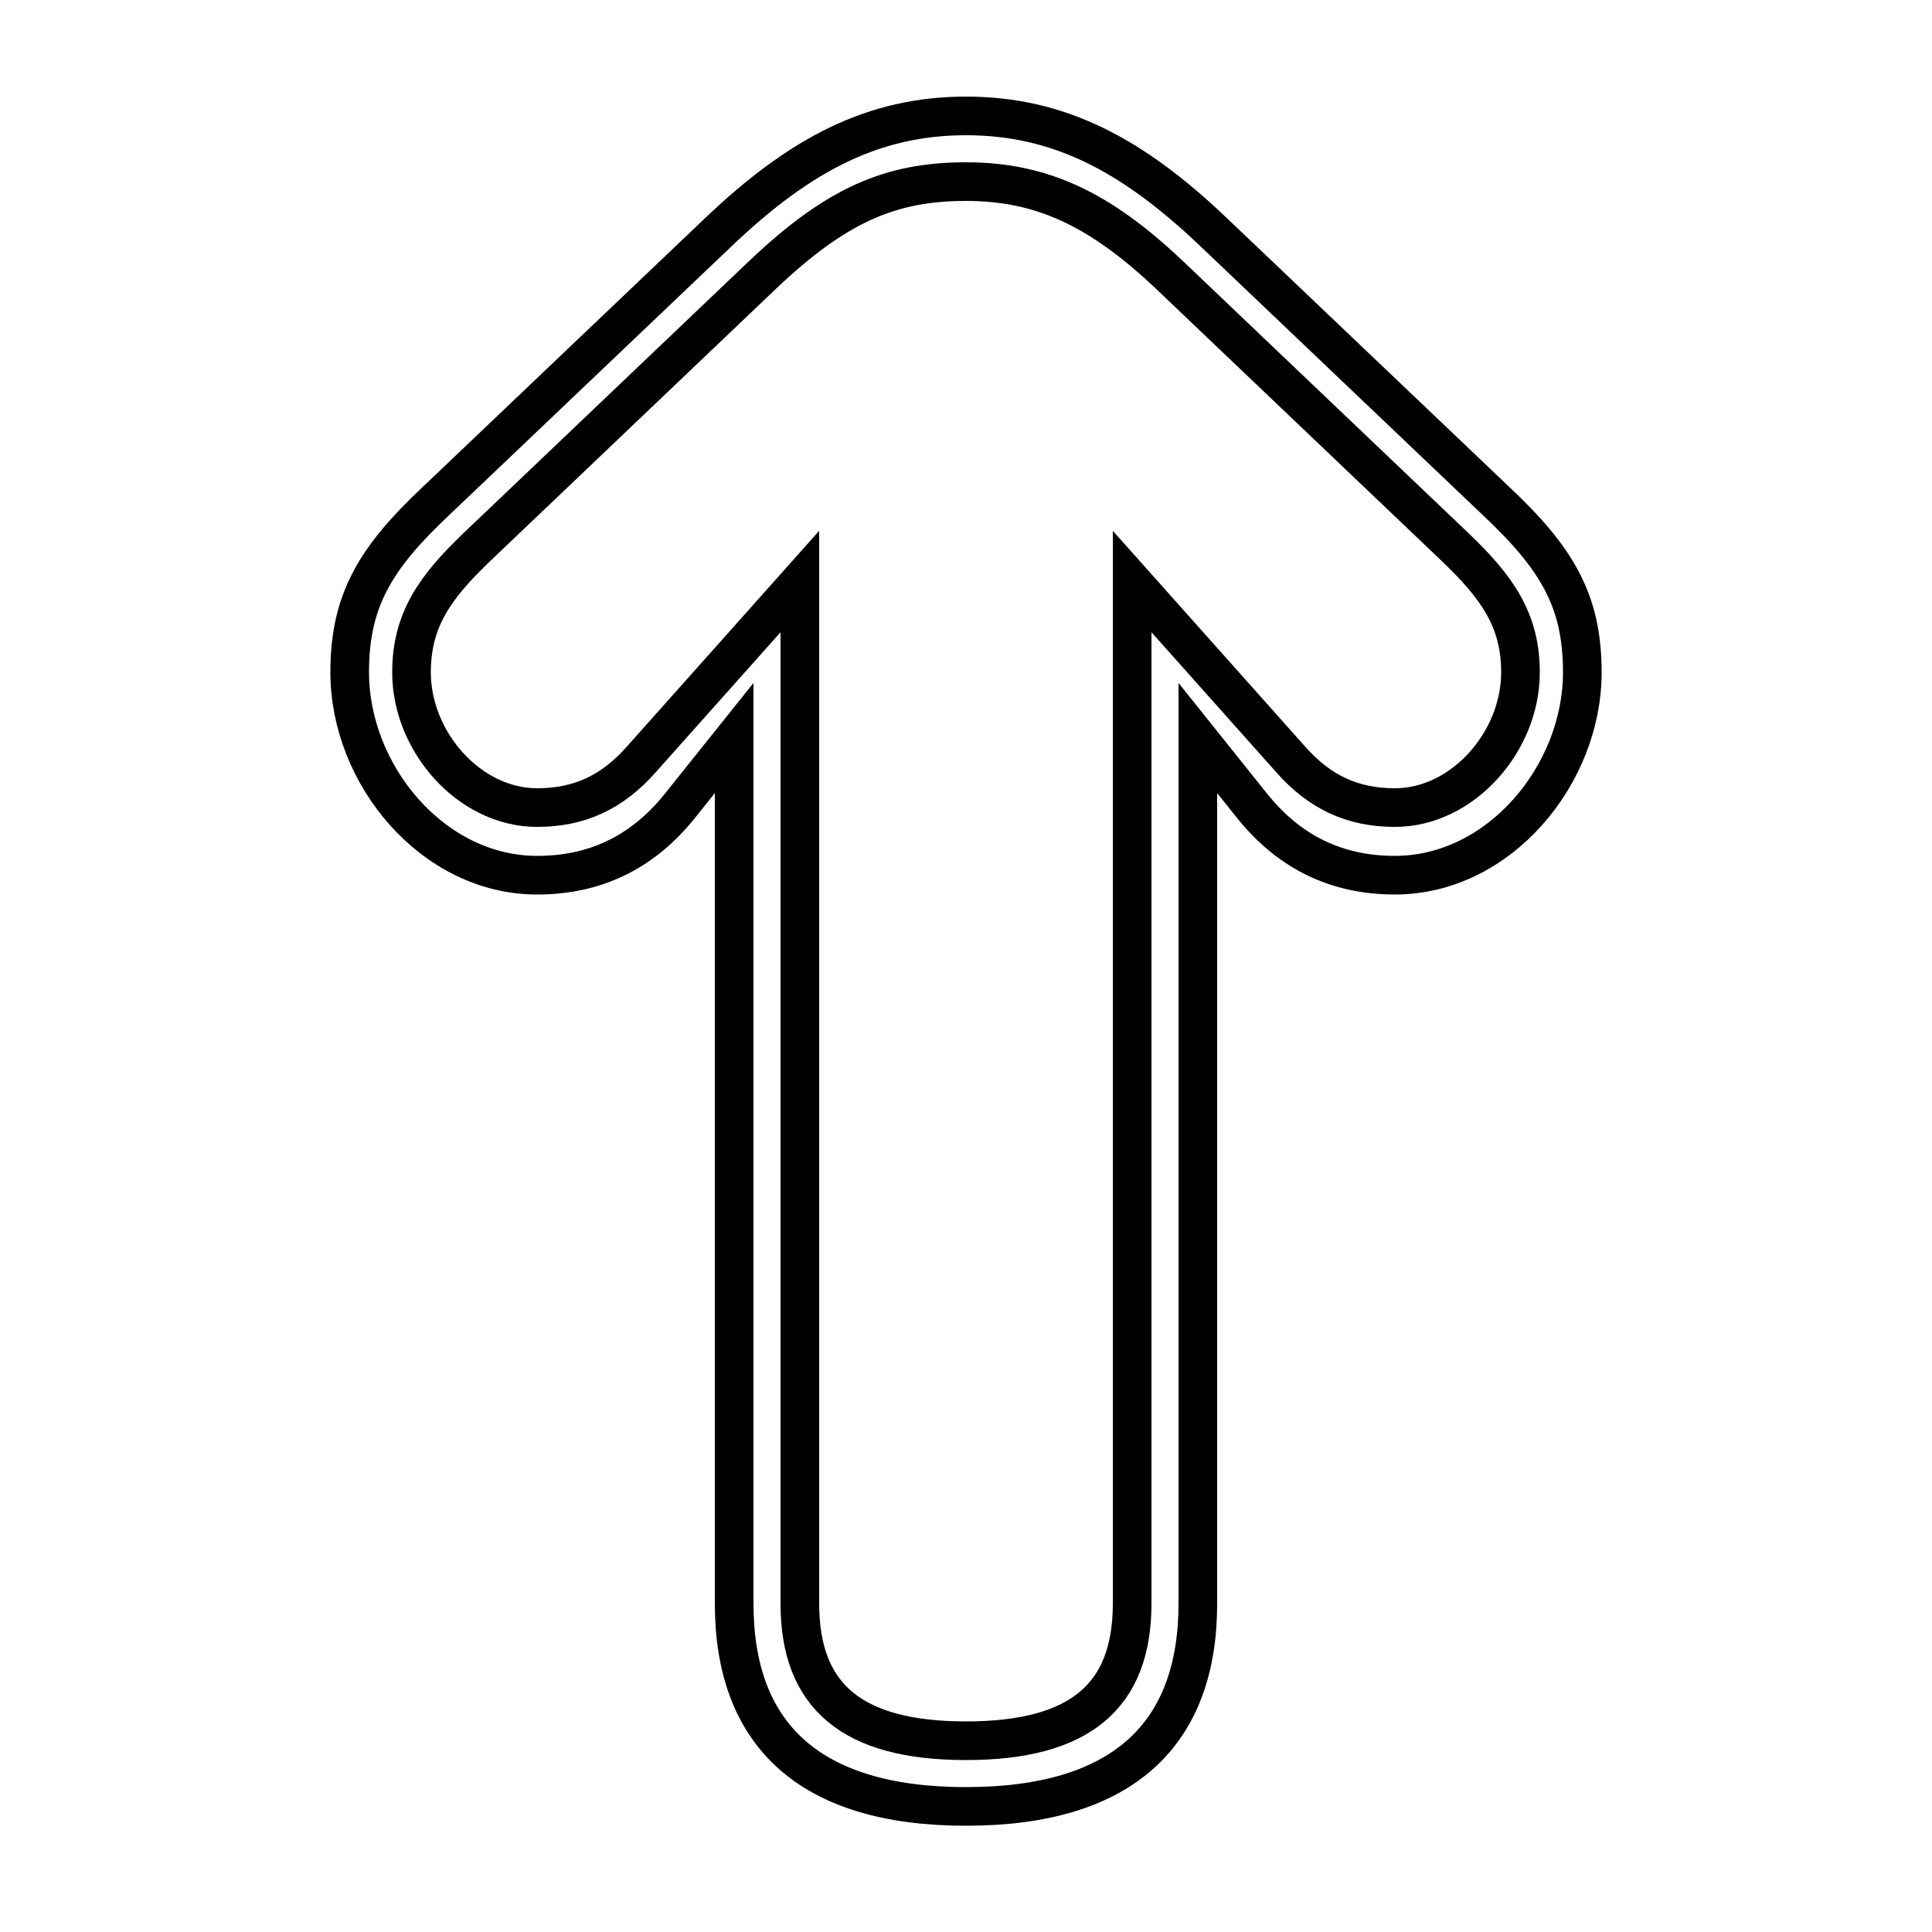 <?xml version='1.0' encoding='utf8'?>
<svg viewBox="0.0 -6.0 50.0 50.0" version="1.1" xmlns="http://www.w3.org/2000/svg">
<rect x="0.0" y="-6.0" width="50.0" height="50.0" fill="#808080" stroke="none"/>
<rect x="-1000" y="-1000" width="2000" height="2000" stroke="white" fill="white"/>
<g style="fill:white;stroke:#000000;  stroke-width:1">
<path d="M 25.0 -41.0 C 27.4 -41.0 29.3 -40.0 31.4 -38.0 L 38.7 -31.05 C 40.3 -29.55 40.95 -28.45 40.95 -26.6 C 40.95 -23.95 38.8 -21.35 36.1 -21.35 C 34.65 -21.35 33.4 -21.9 32.4 -23.15 L 31.0 -24.9 L 31.0 -2.5 C 31.0 0.85 29.1 2.75 25.0 2.75 C 20.9 2.75 19.0 0.85 19.0 -2.5 L 19.0 -24.9 L 17.6 -23.15 C 16.6 -21.9 15.35 -21.35 13.9 -21.35 C 11.2 -21.35 9.05 -23.95 9.05 -26.6 C 9.05 -28.45 9.7 -29.55 11.3 -31.05 L 18.6 -38.0 C 20.7 -40.0 22.6 -41.0 25.0 -41.0 Z M 25.0 1.05 C 27.95 1.05 29.3 -0.1 29.3 -2.5 L 29.3 -28.95 L 33.4 -24.35 C 34.15 -23.5 35.0 -23.1 36.1 -23.1 C 37.85 -23.1 39.35 -24.8 39.35 -26.6 C 39.35 -27.95 38.75 -28.8 37.65 -29.85 L 30.25 -36.9 C 28.45 -38.6 26.95 -39.3 25.0 -39.3 C 23.05 -39.3 21.65 -38.7 19.75 -36.9 L 12.35 -29.85 C 11.25 -28.8 10.65 -27.95 10.65 -26.6 C 10.65 -24.8 12.15 -23.1 13.9 -23.1 C 15.0 -23.1 15.85 -23.5 16.6 -24.35 L 20.7 -28.95 L 20.7 -2.5 C 20.7 -0.1 22.05 1.05 25.0 1.05 Z" transform="translate(0.0 38.0)" />
</g>
</svg>